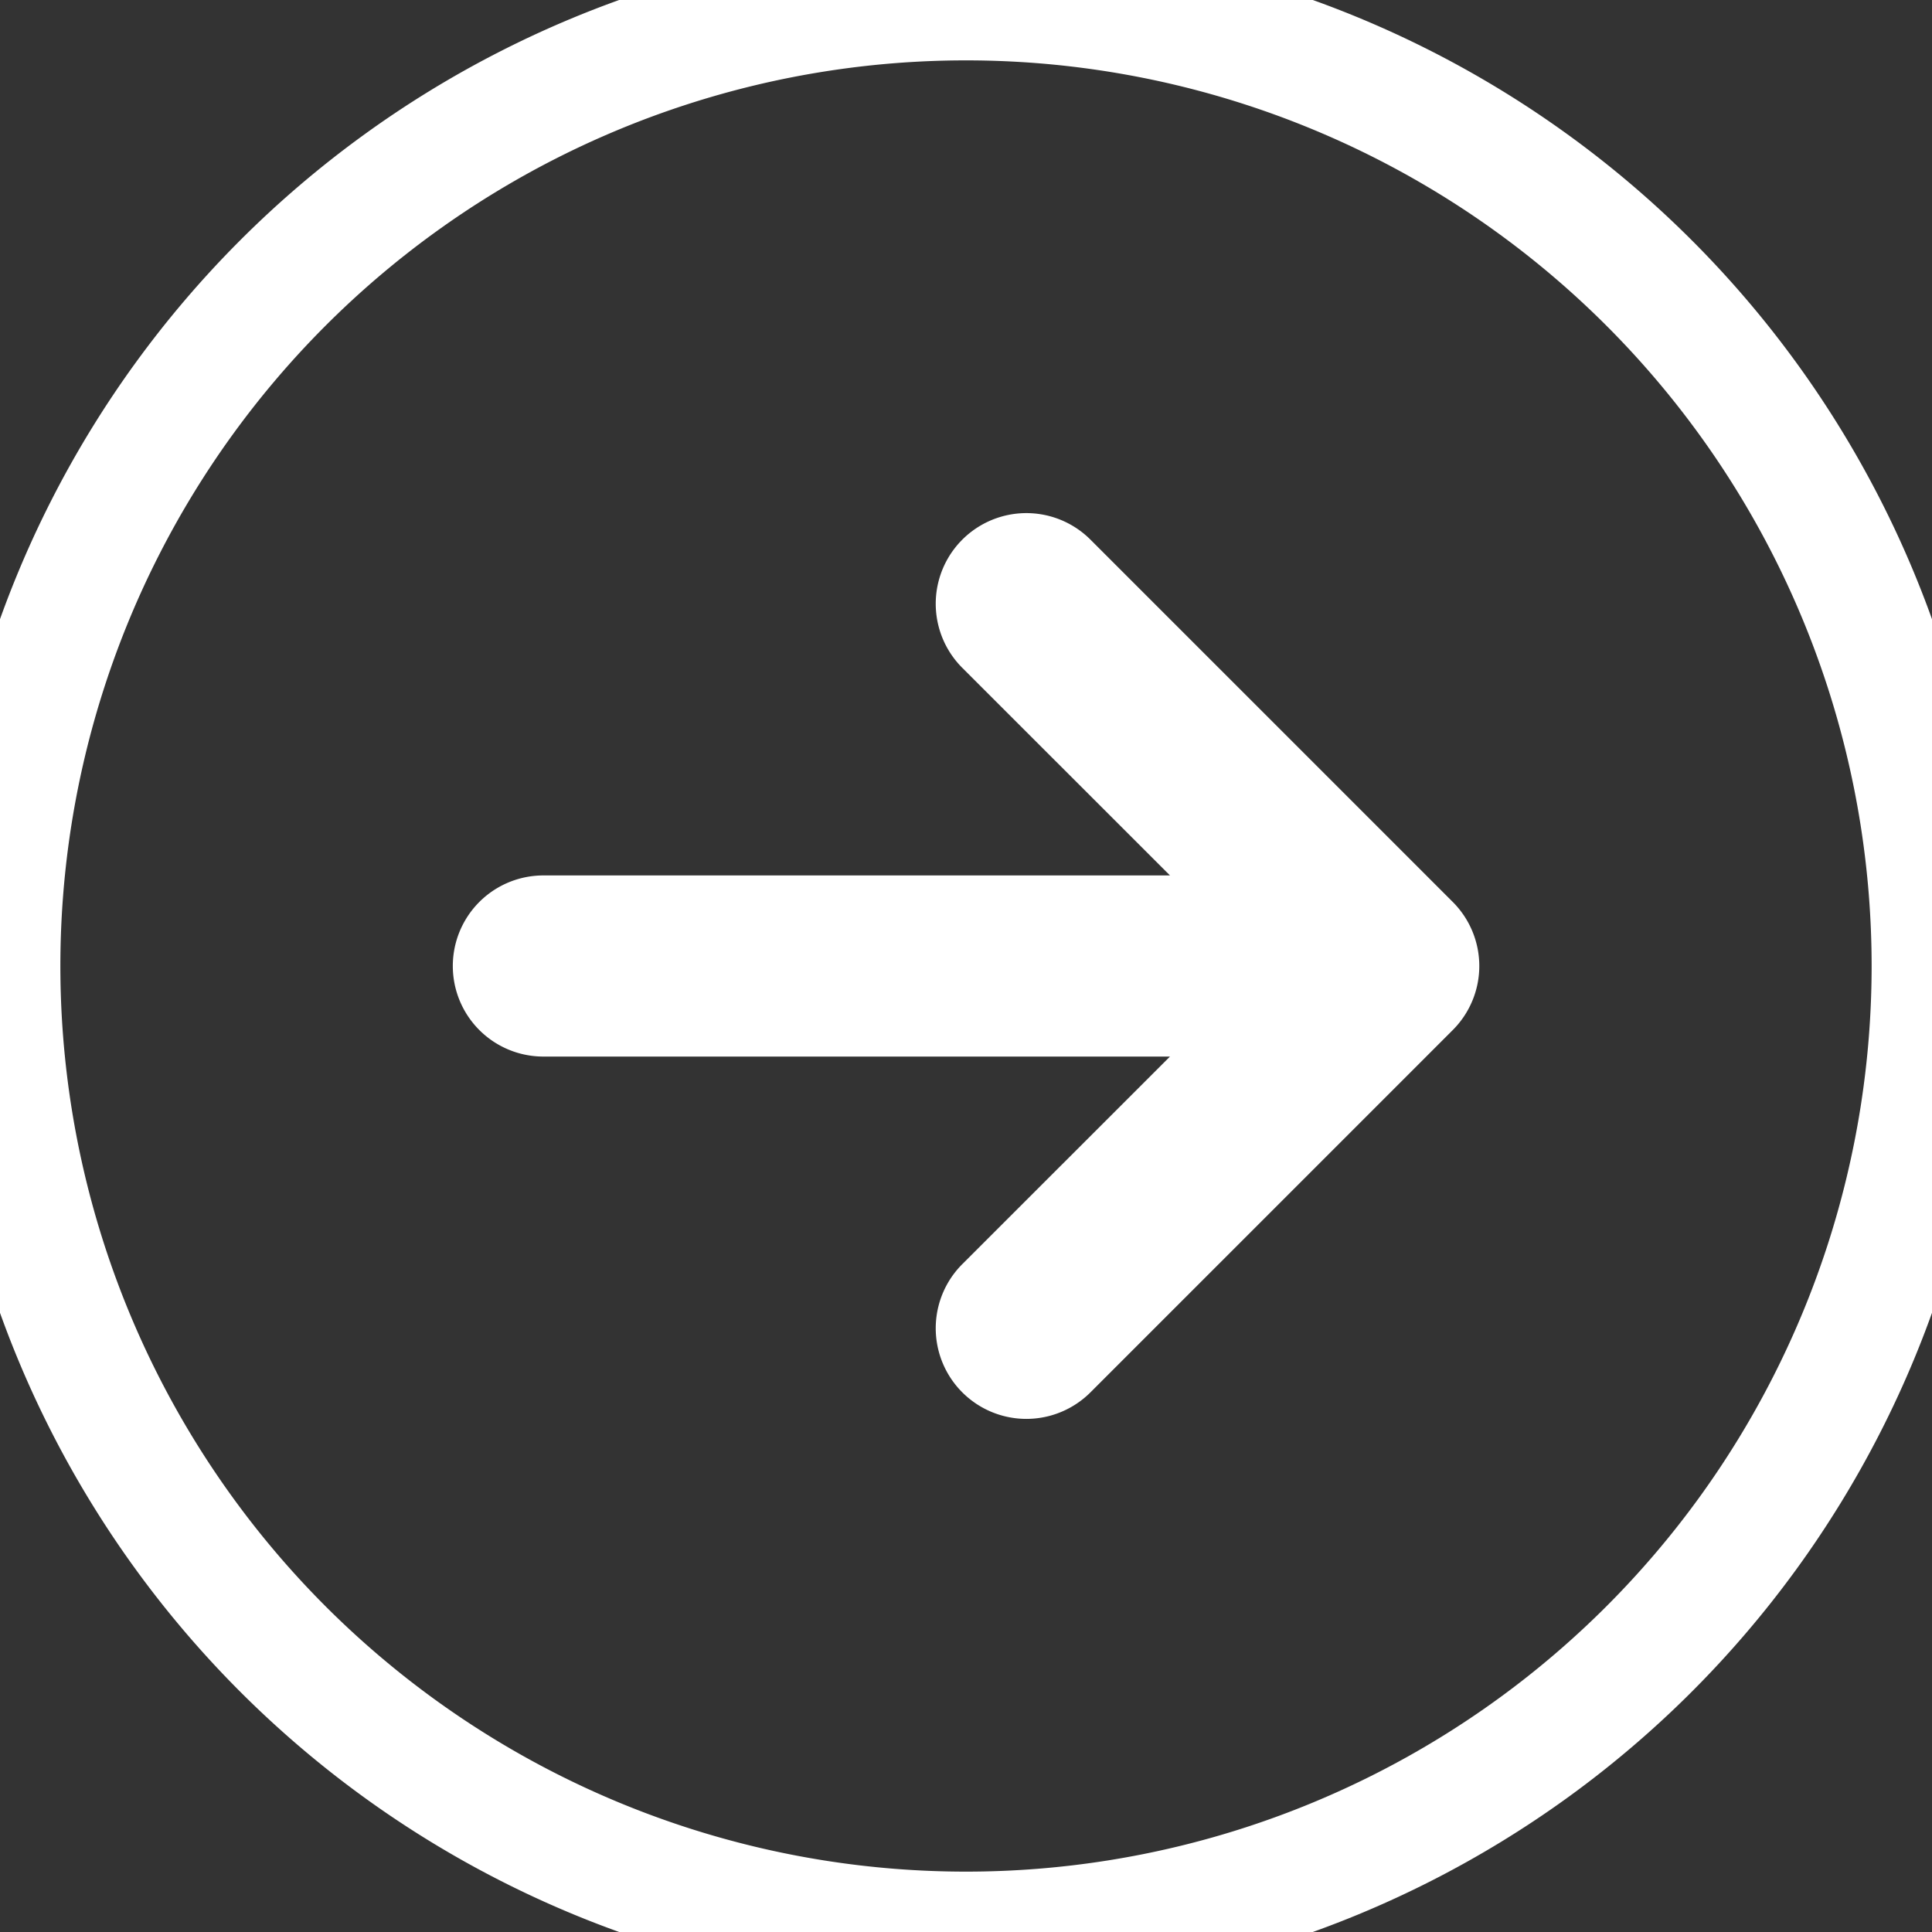 <?xml version="1.0" encoding="UTF-8"?>
<svg xmlns="http://www.w3.org/2000/svg" width="16" height="16" fill="none" viewBox="0 0 16 16">
  <rect x="0" y="0" width="16" height="16" fill="#333333" stroke="none"/>
  <!-- Bootstrap Icons - Arrow Right Circle (MIT License) -->
  <path d="M8 0a8 8 0 1 1 0 16A8 8 0 0 1 8 0z" stroke="white" stroke-width="1" fill="none"/>
  <path d="M4.5 7.5a.5.5 0 0 0 0 1h5.793l-2.147 2.146a.5.5 0 0 0 .708.708l3-3a.5.5 0 0 0 0-.708l-3-3a.5.5 0 1 0-.708.708L10.293 7.5H4.5z" stroke="white" stroke-width="0.5" fill="white"/>
</svg>
